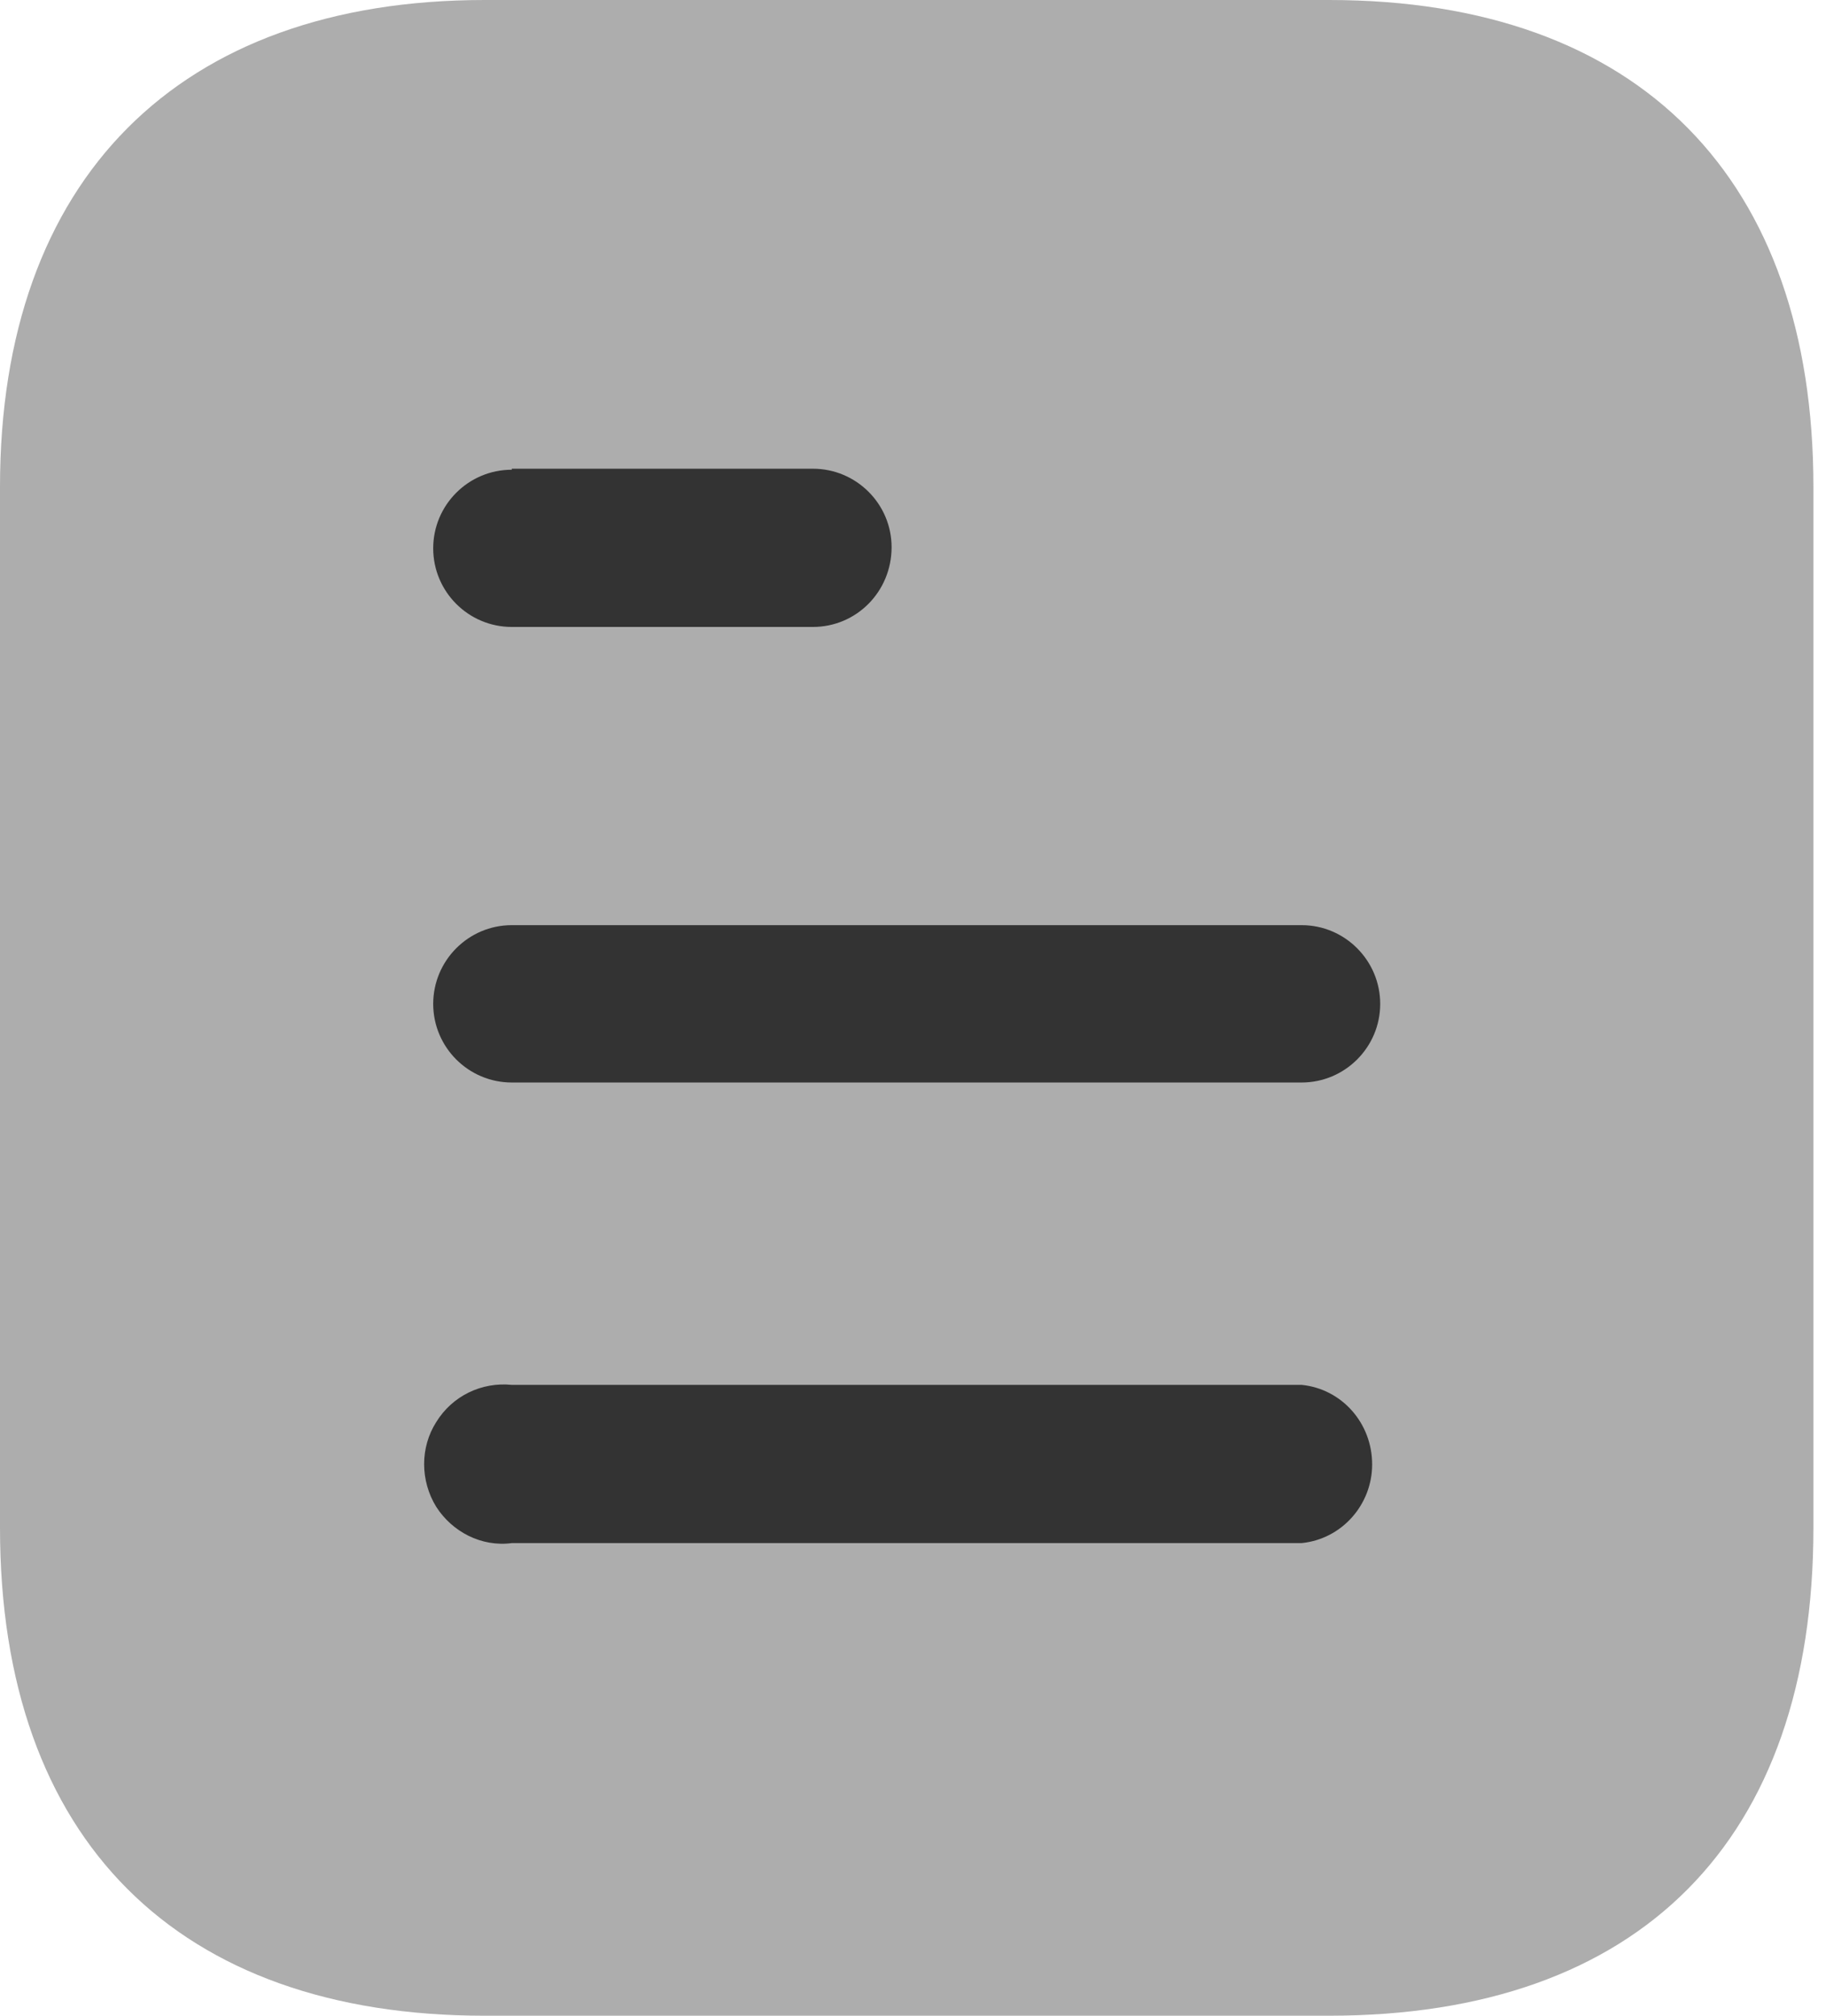 <svg width="29" height="32" viewBox="0 0 29 32" fill="none" xmlns="http://www.w3.org/2000/svg">
<path opacity="0.4" d="M21.106 0H7.696C2.832 0 0 2.848 0 7.728V24.256C0 29.216 2.832 32 7.696 32H21.106C26.048 32 28.8 29.216 28.8 24.256V7.728C28.8 2.848 26.048 0 21.106 0Z" fill="#333333"/>
<path d="M8.128 21.985H20.672C21.311 22.049 21.792 22.593 21.792 23.248C21.792 23.887 21.311 24.433 20.672 24.497H8.128C7.648 24.561 7.184 24.32 6.928 23.921C6.672 23.505 6.672 22.977 6.928 22.576C7.184 22.16 7.648 21.937 8.128 21.985ZM20.672 14.687C21.36 14.687 21.92 15.249 21.92 15.937C21.92 16.625 21.36 17.185 20.672 17.185H8.128C7.439 17.185 6.88 16.625 6.88 15.937C6.88 15.249 7.439 14.687 8.128 14.687H20.672ZM12.911 7.441C13.6 7.441 14.16 8.001 14.16 8.687C14.16 9.393 13.6 9.953 12.911 9.953H8.128C7.439 9.953 6.88 9.393 6.88 8.705C6.88 8.017 7.439 7.457 8.128 7.457V7.441H12.911Z" fill="#333333"/>
</svg>
